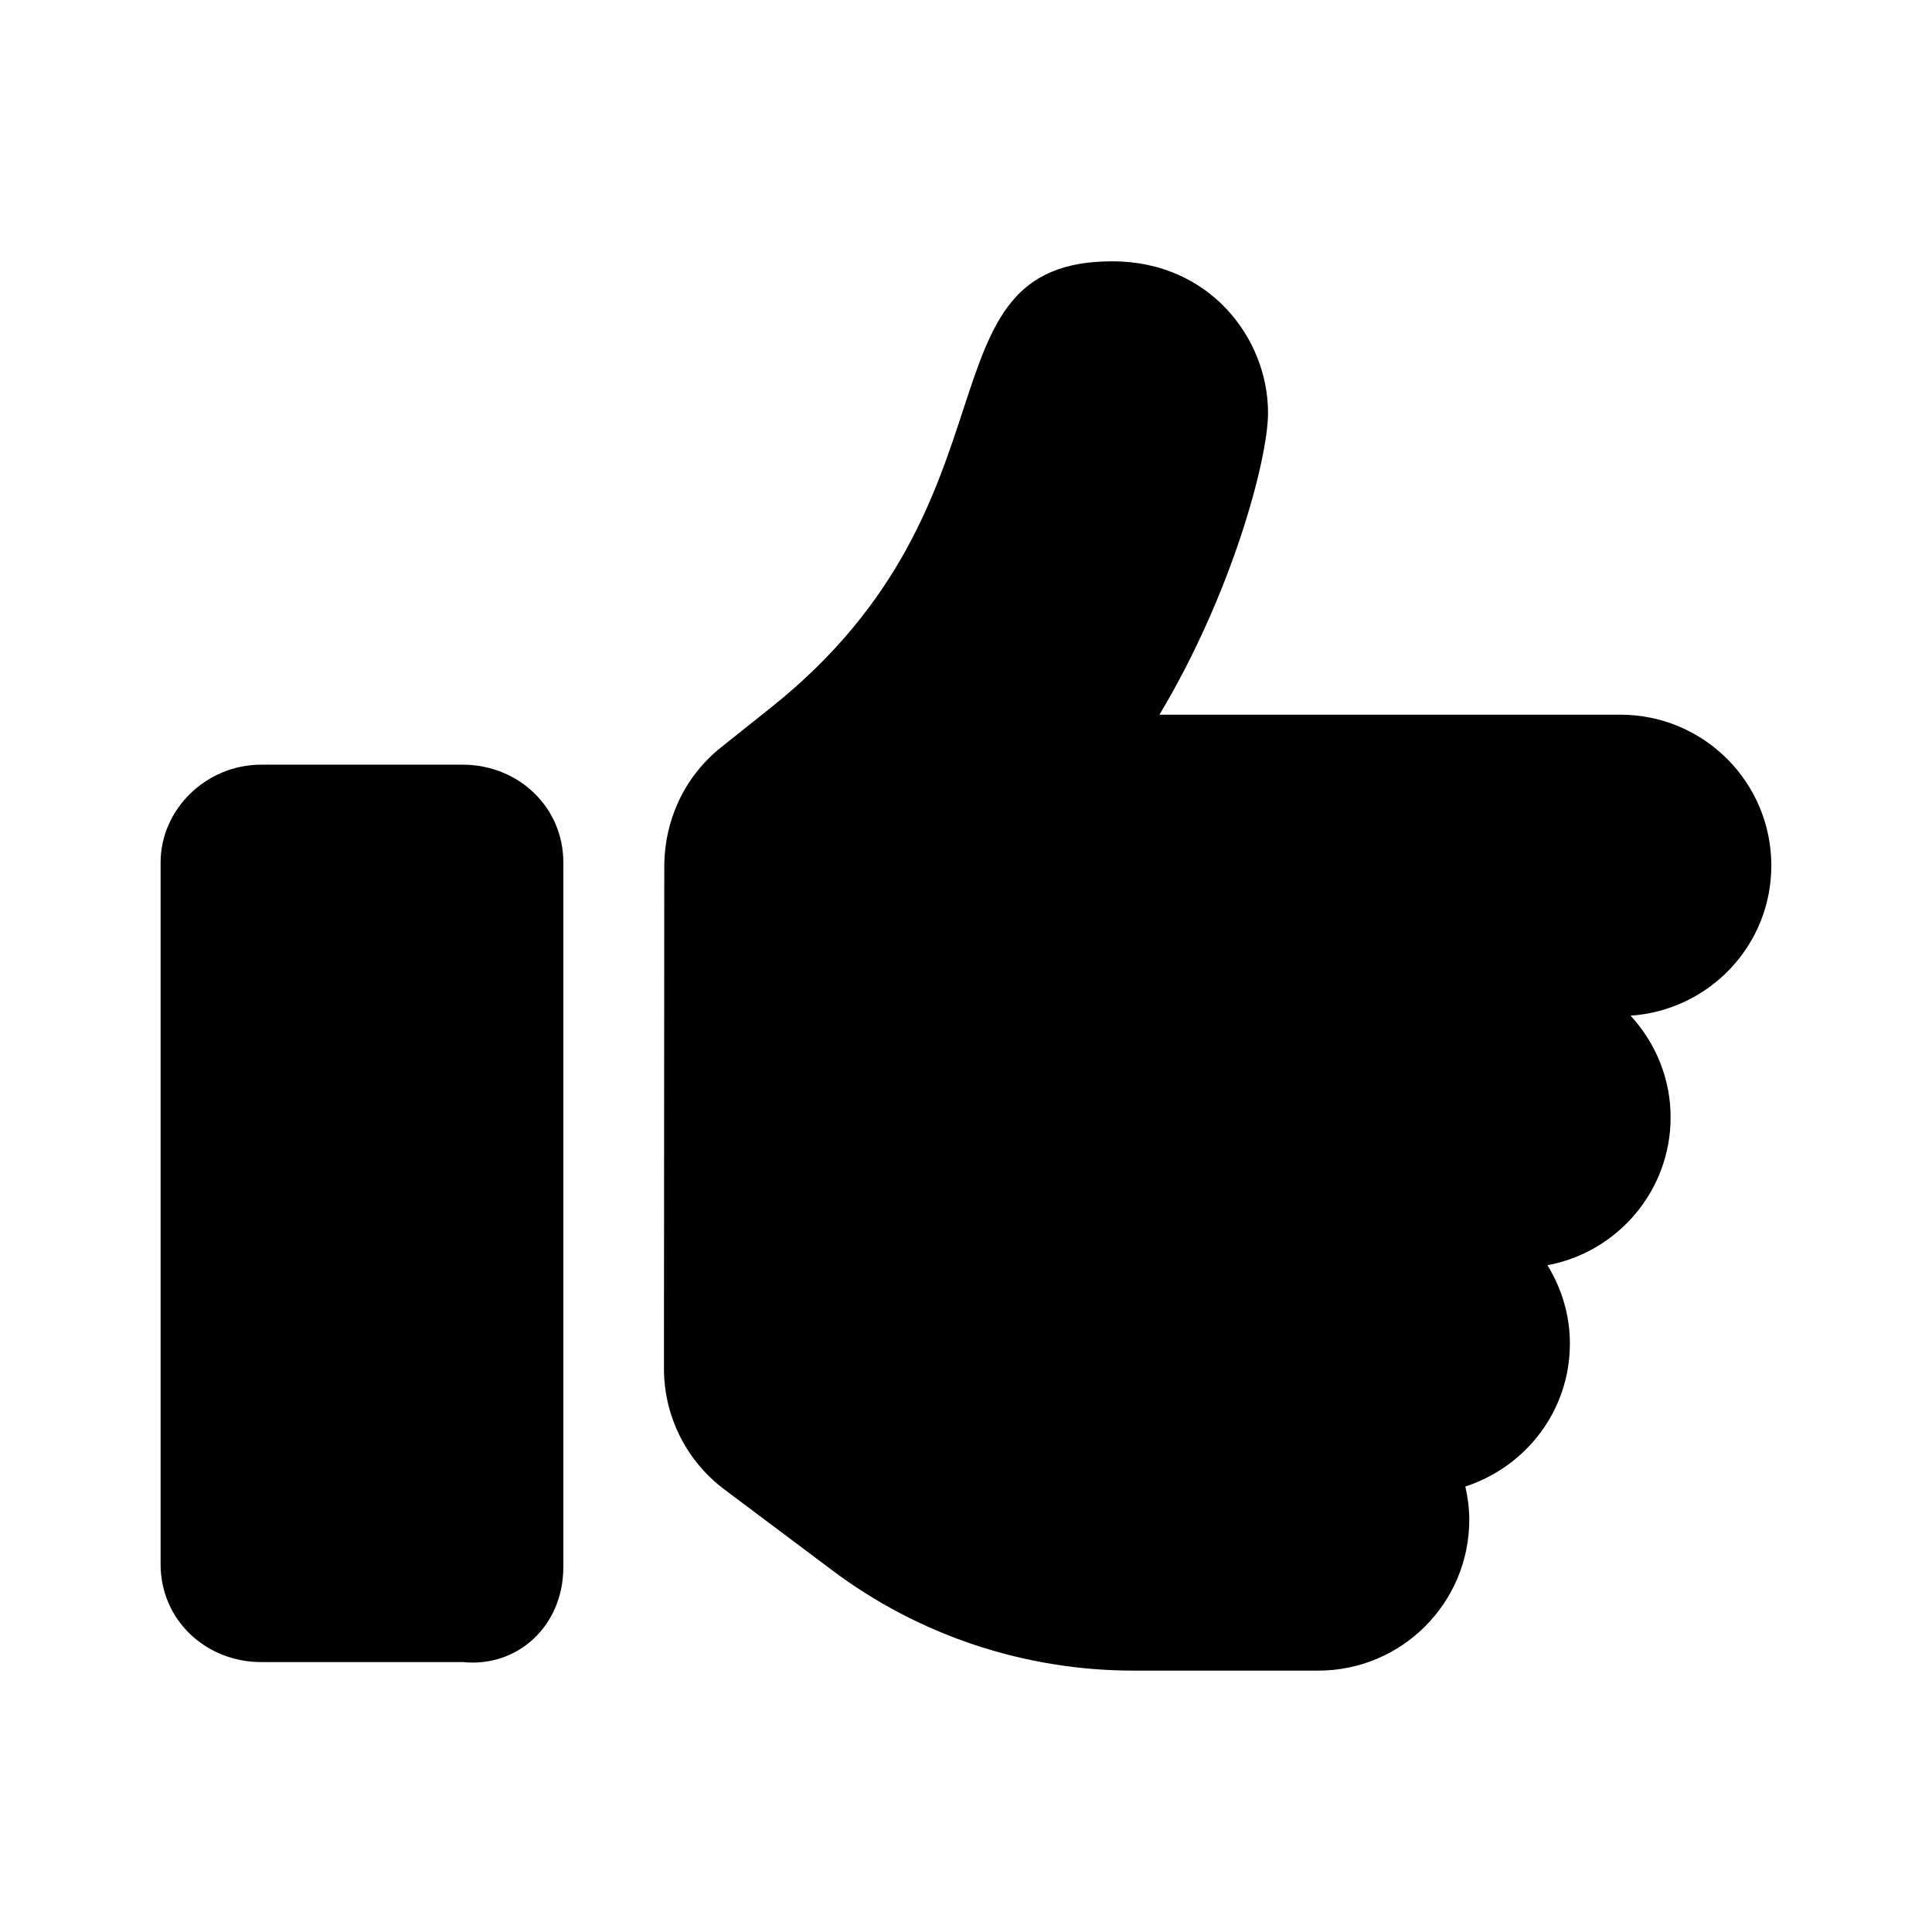 <!-- Generated by IcoMoon.io -->
<svg version="1.1" xmlns="http://www.w3.org/2000/svg" width="24" height="24" viewBox="0 0 24 24">
<title>like-alt</title>
<path d="M6.998 19.468v-8.754c0-0.69-0.56-1.215-1.251-1.215h-2.501c-0.691 0-1.251 0.56-1.251 1.215v8.718c0 0.691 0.56 1.215 1.251 1.215h2.501c0.692 0.070 1.251-0.457 1.251-1.18zM22.004 10.753c0-1.036-0.839-1.875-1.876-1.875h-5.725c0.89-1.481 1.349-3.161 1.349-3.752-0.001-0.921-0.724-1.88-1.935-1.88-2.467 0-1.030 2.976-4.228 5.534l-0.637 0.508c-0.461 0.371-0.696 0.914-0.7 1.461-0.001 0.001 0 0 0 0l-0.004 6.253c0 0.59 0.278 1.146 0.75 1.5l1.334 1c1.081 0.814 2.398 1.251 3.75 1.251h2.294c1.036 0 1.876-0.839 1.876-1.875 0-0.142-0.019-0.279-0.049-0.412 0.752-0.245 1.299-0.941 1.299-1.777 0-0.357-0.105-0.688-0.279-0.972 0.869-0.161 1.53-0.923 1.53-1.837 0-0.489-0.191-0.929-0.497-1.263 0.974-0.066 1.748-0.871 1.748-1.863z"></path>
</svg>

